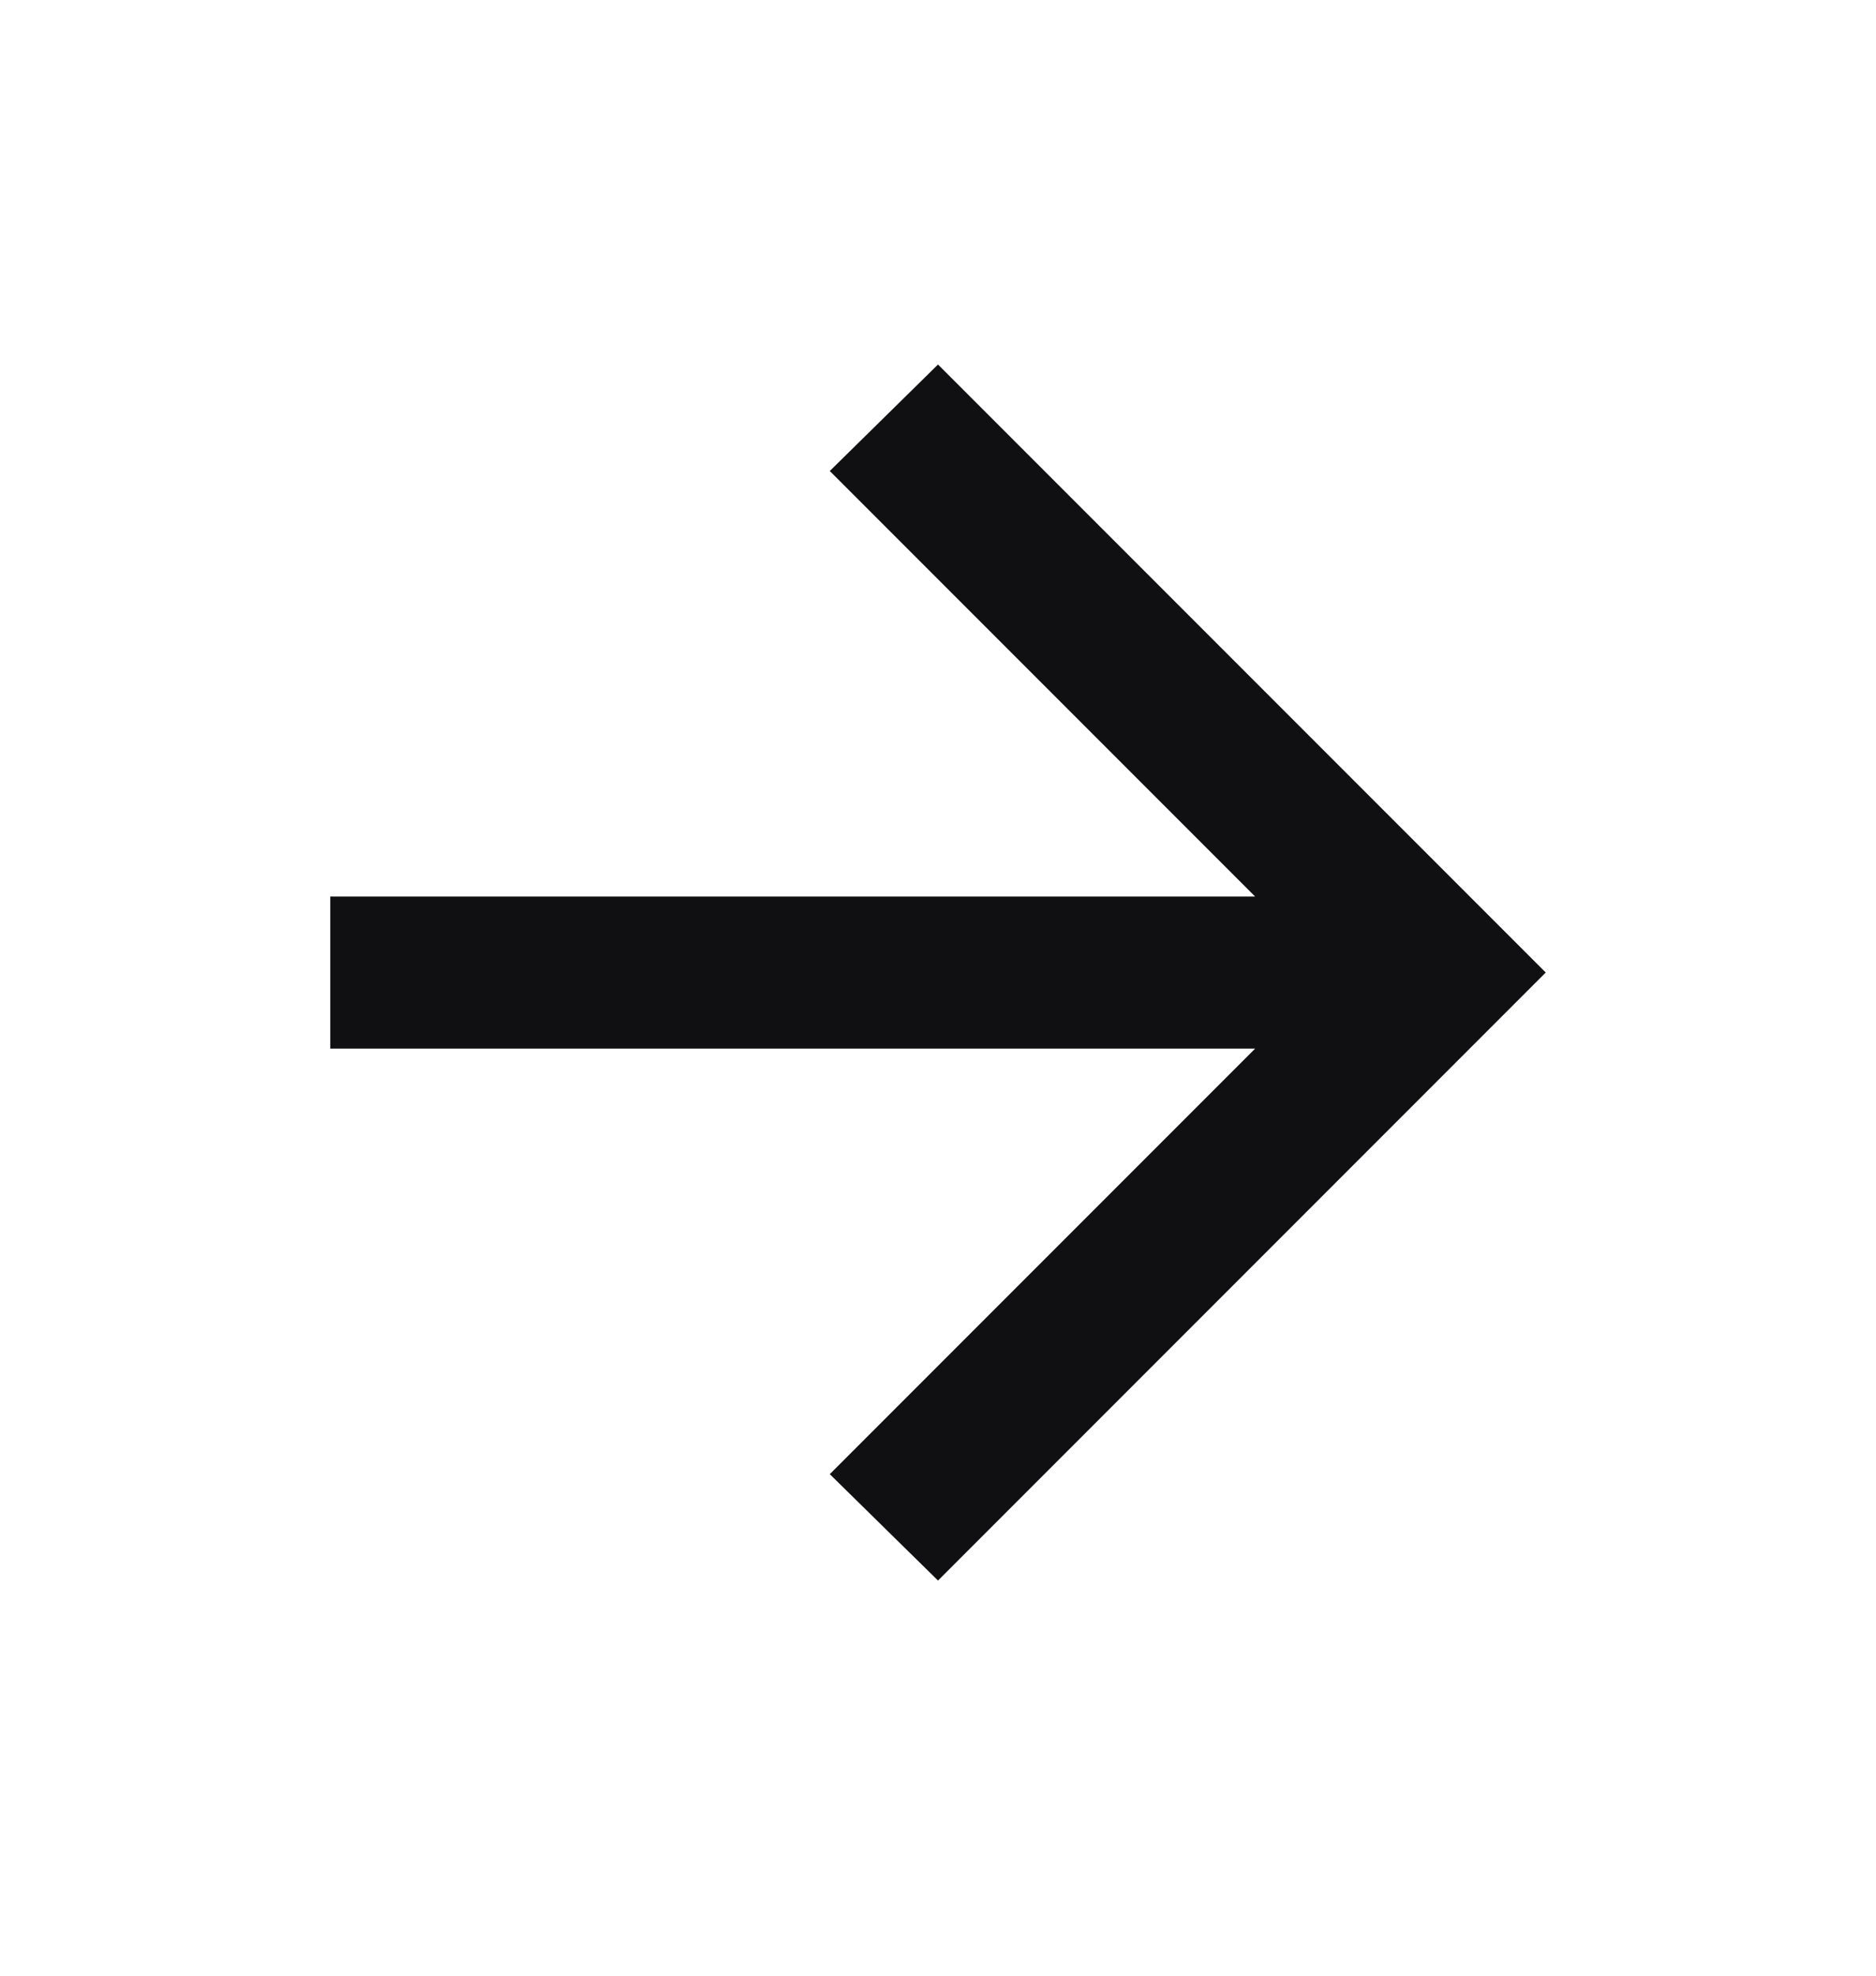 <svg width="19" height="20" viewBox="0 0 19 20" fill="none" xmlns="http://www.w3.org/2000/svg">
<path d="M9.5 16L8.404 14.923L12.712 10.615H3.345V9.076H12.712L8.404 4.768L9.5 3.69L15.655 9.845L9.5 16Z" fill="#101012"/>
</svg>
